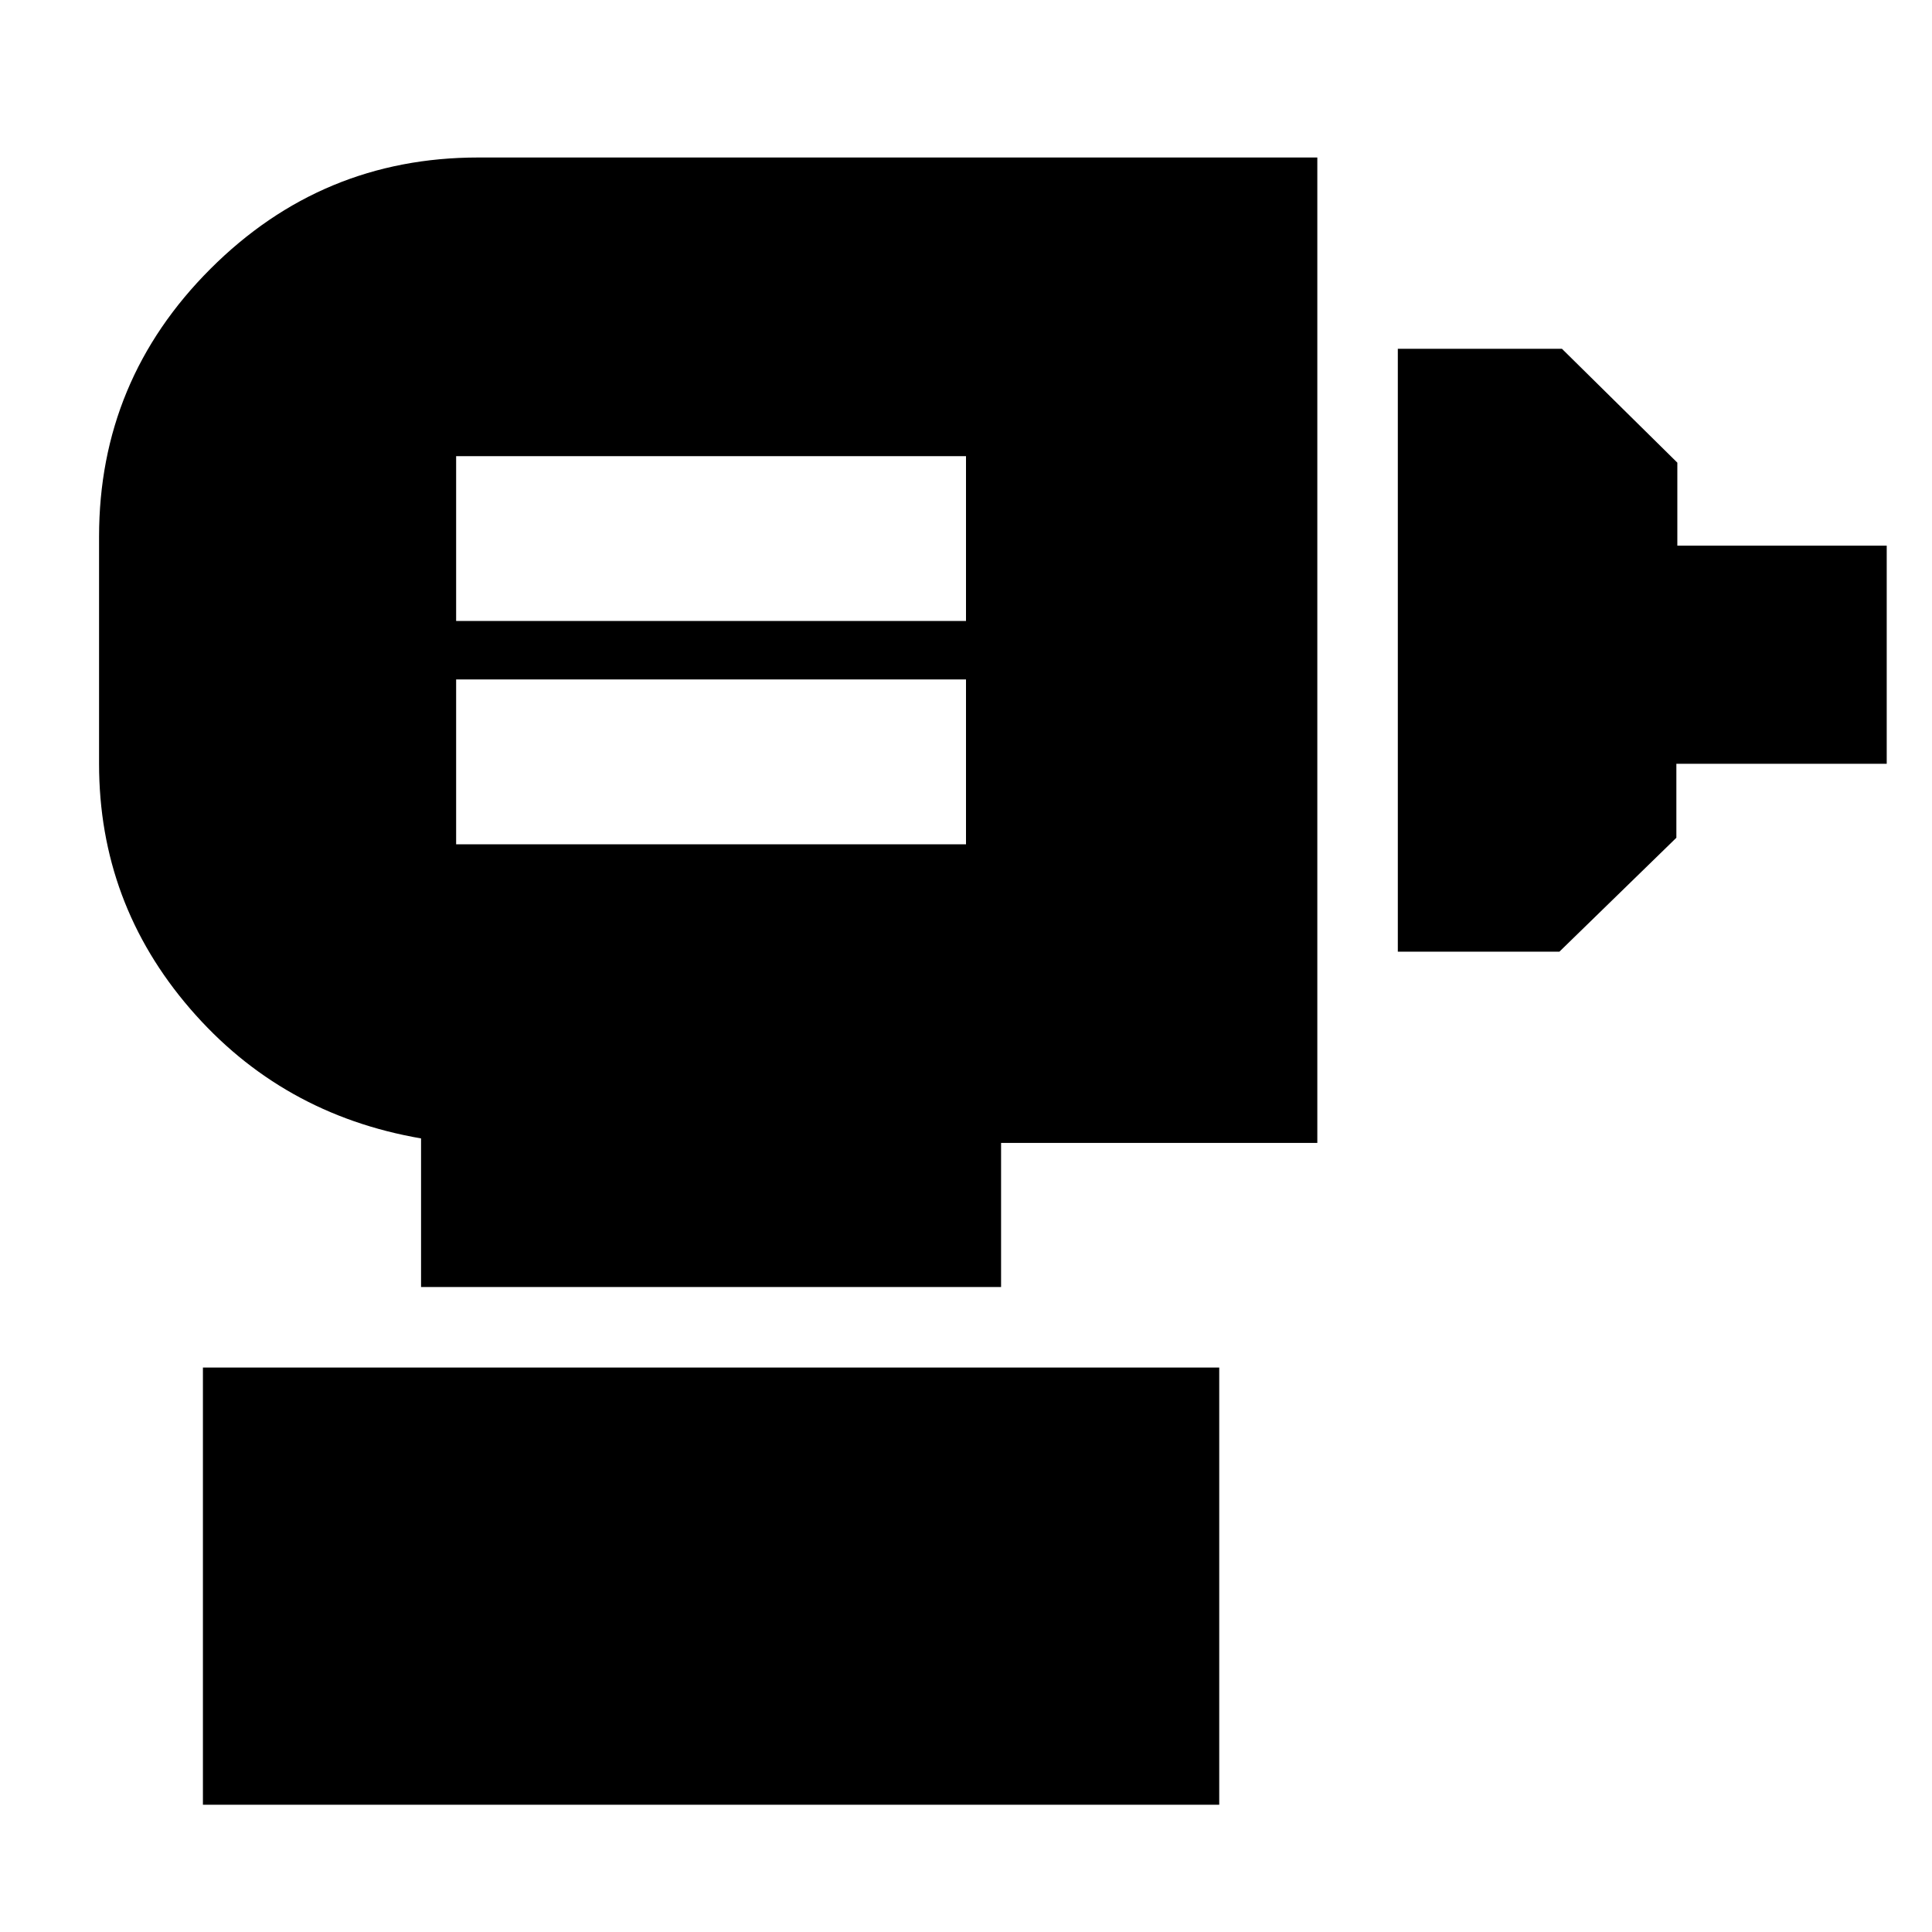 <svg xmlns="http://www.w3.org/2000/svg" height="24" viewBox="0 -960 960 960" width="24"><path d="M226.65-540.48H480v-81.91H226.65v81.91Zm0-110.95H480v-81.92H226.65v81.92Zm467.92 164.3V-786.7h81.54l57.35 56.59v41.24H937.5v108.39H832.98v36.76l-58.11 56.59h-80.3ZM209.22-320.48v-73.85q-69.48-11.95-114.74-64.43-45.26-52.48-45.26-121.72v-112.87q0-77.71 55.34-133.05 55.34-55.34 133.05-55.34h416.96v489.65H497.43v71.61H209.22ZM100.83-63.22v-217.26h505v217.26h-505Z"/></svg>